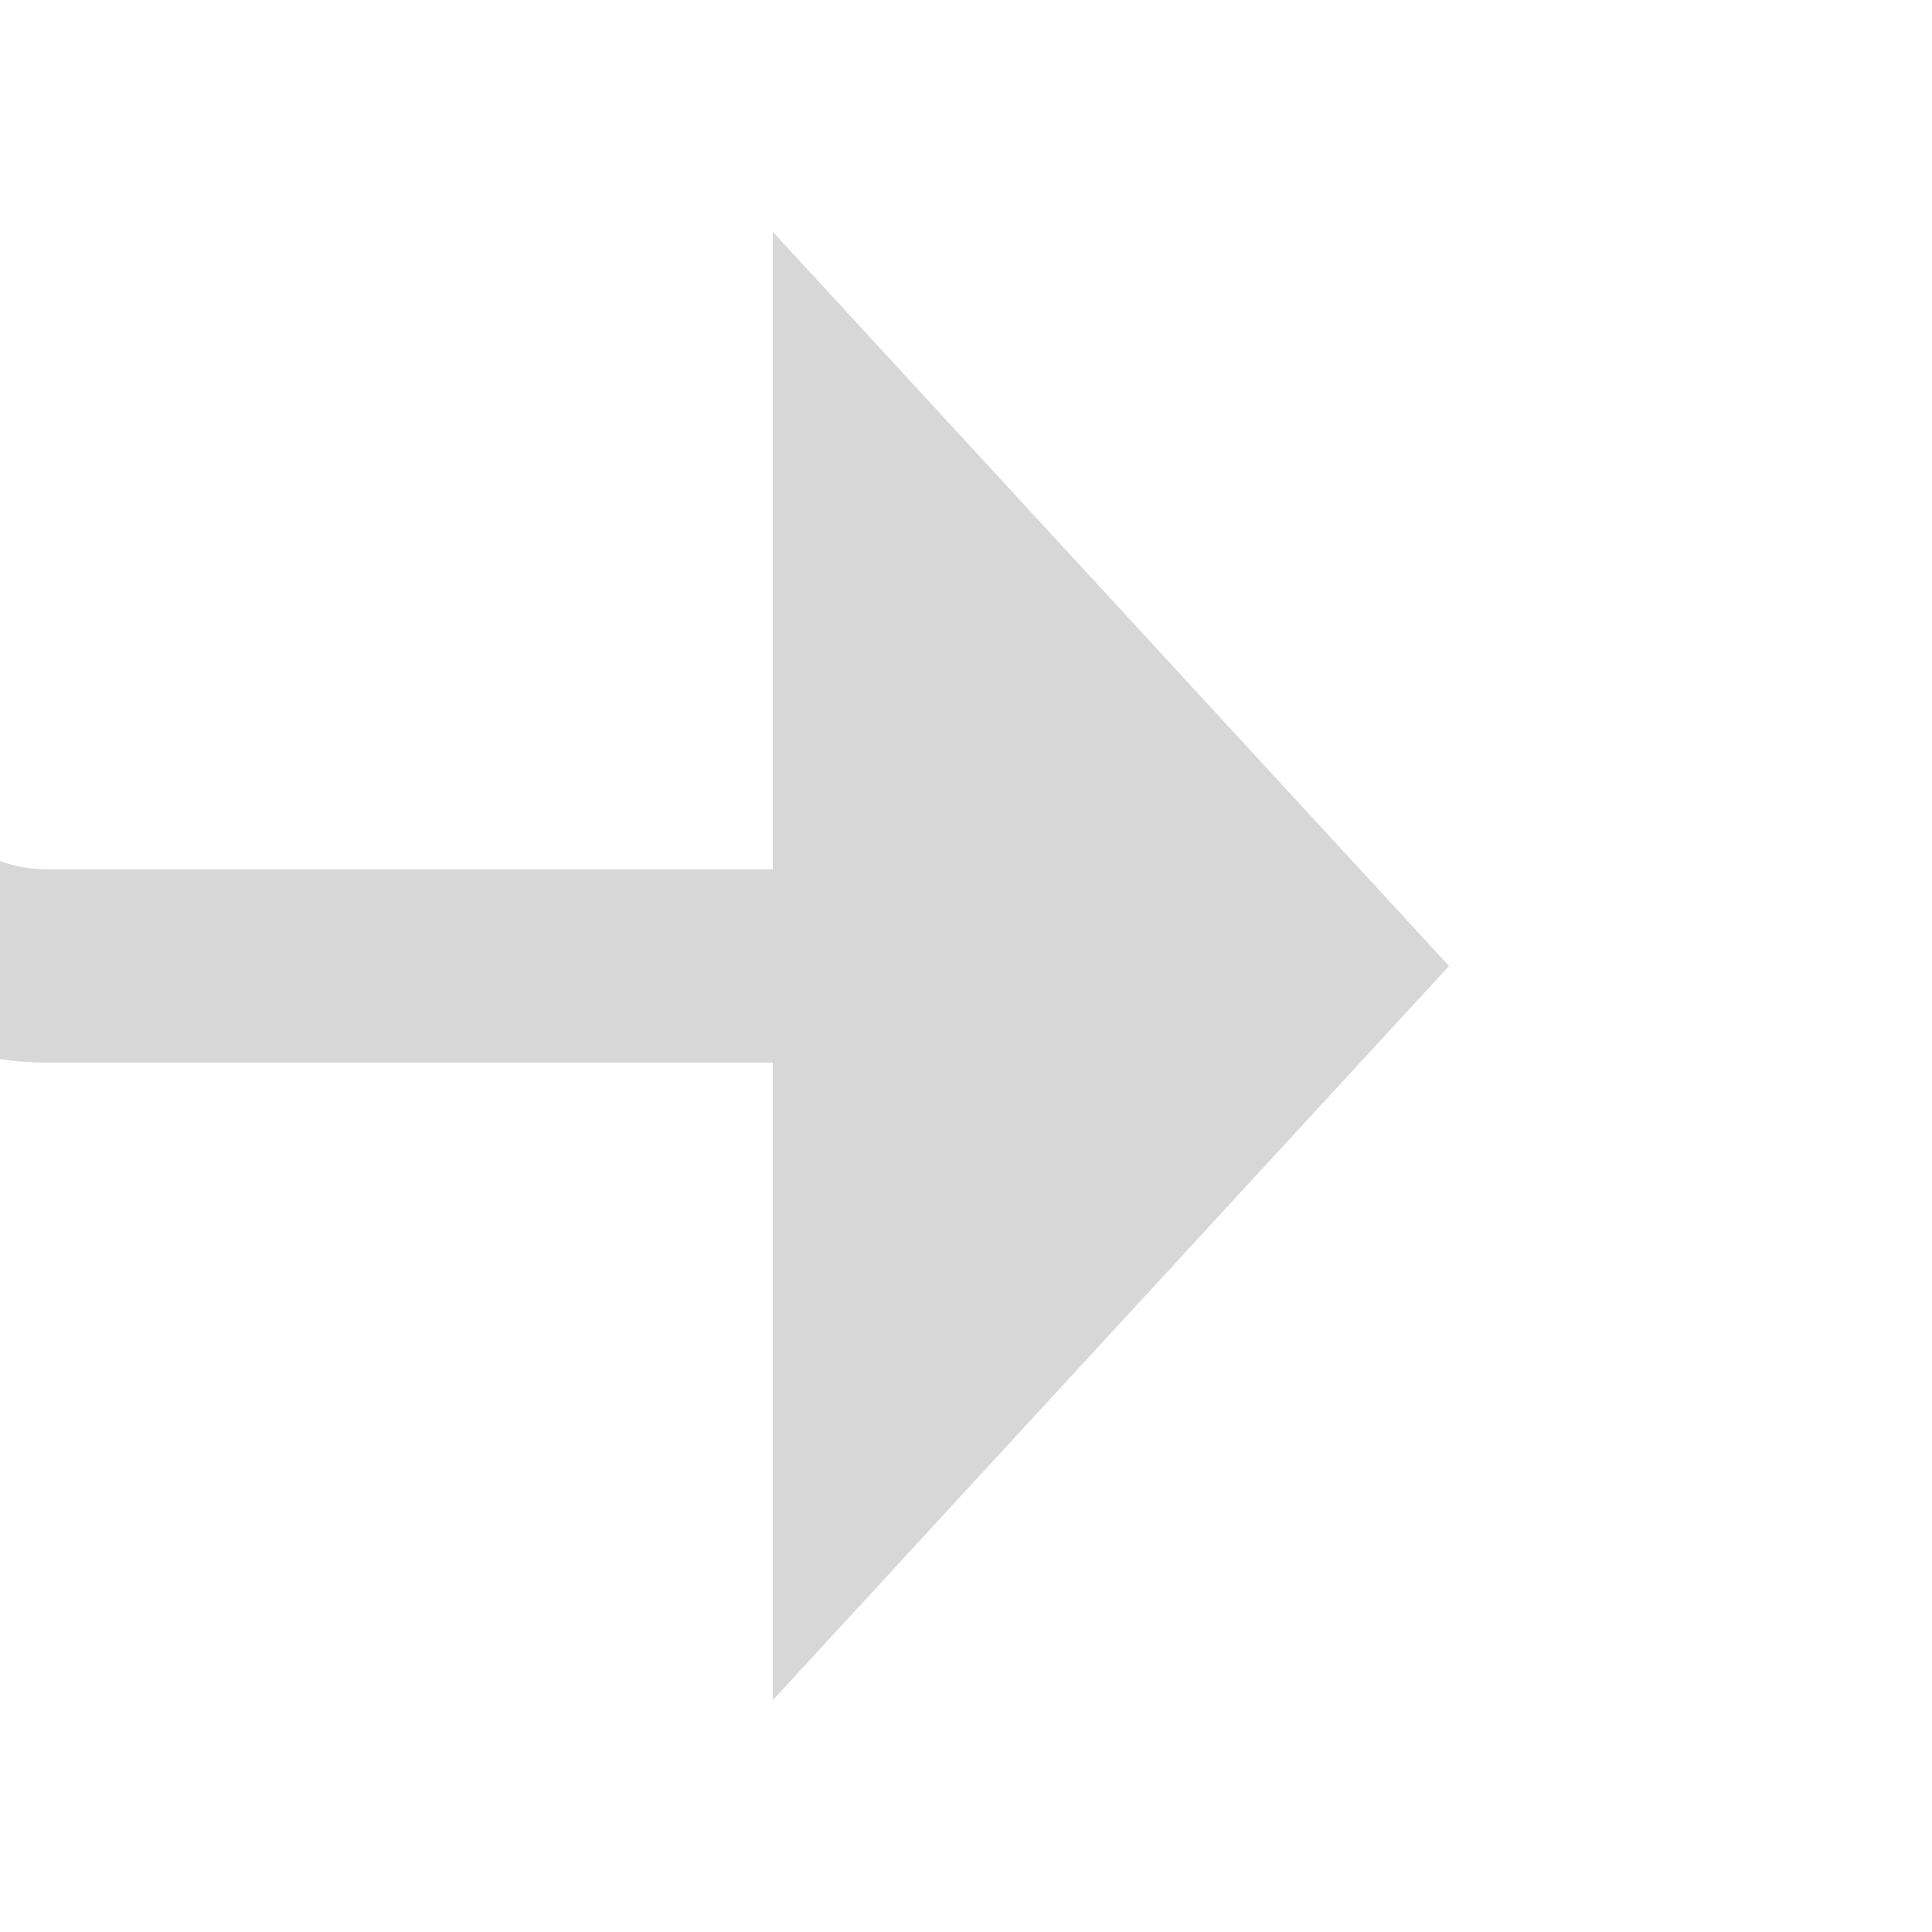 ﻿<?xml version="1.0" encoding="utf-8"?>
<svg version="1.1" xmlns:xlink="http://www.w3.org/1999/xlink" width="20px" height="20px" preserveAspectRatio="xMinYMid meet" viewBox="2682 246  20 18" xmlns="http://www.w3.org/2000/svg">
  <path d="M 2622 250  L 2677.5 250  A 2.5 2.5 0 0 1 2680 252.5 A 2.5 2.5 0 0 0 2682.5 255 L 2691 255  " stroke-width="2" stroke="#d7d7d7" fill="none" />
  <path d="M 2690 262.6  L 2697 255  L 2690 247.4  L 2690 262.6  Z " fill-rule="nonzero" fill="#d7d7d7" stroke="none" />
</svg>